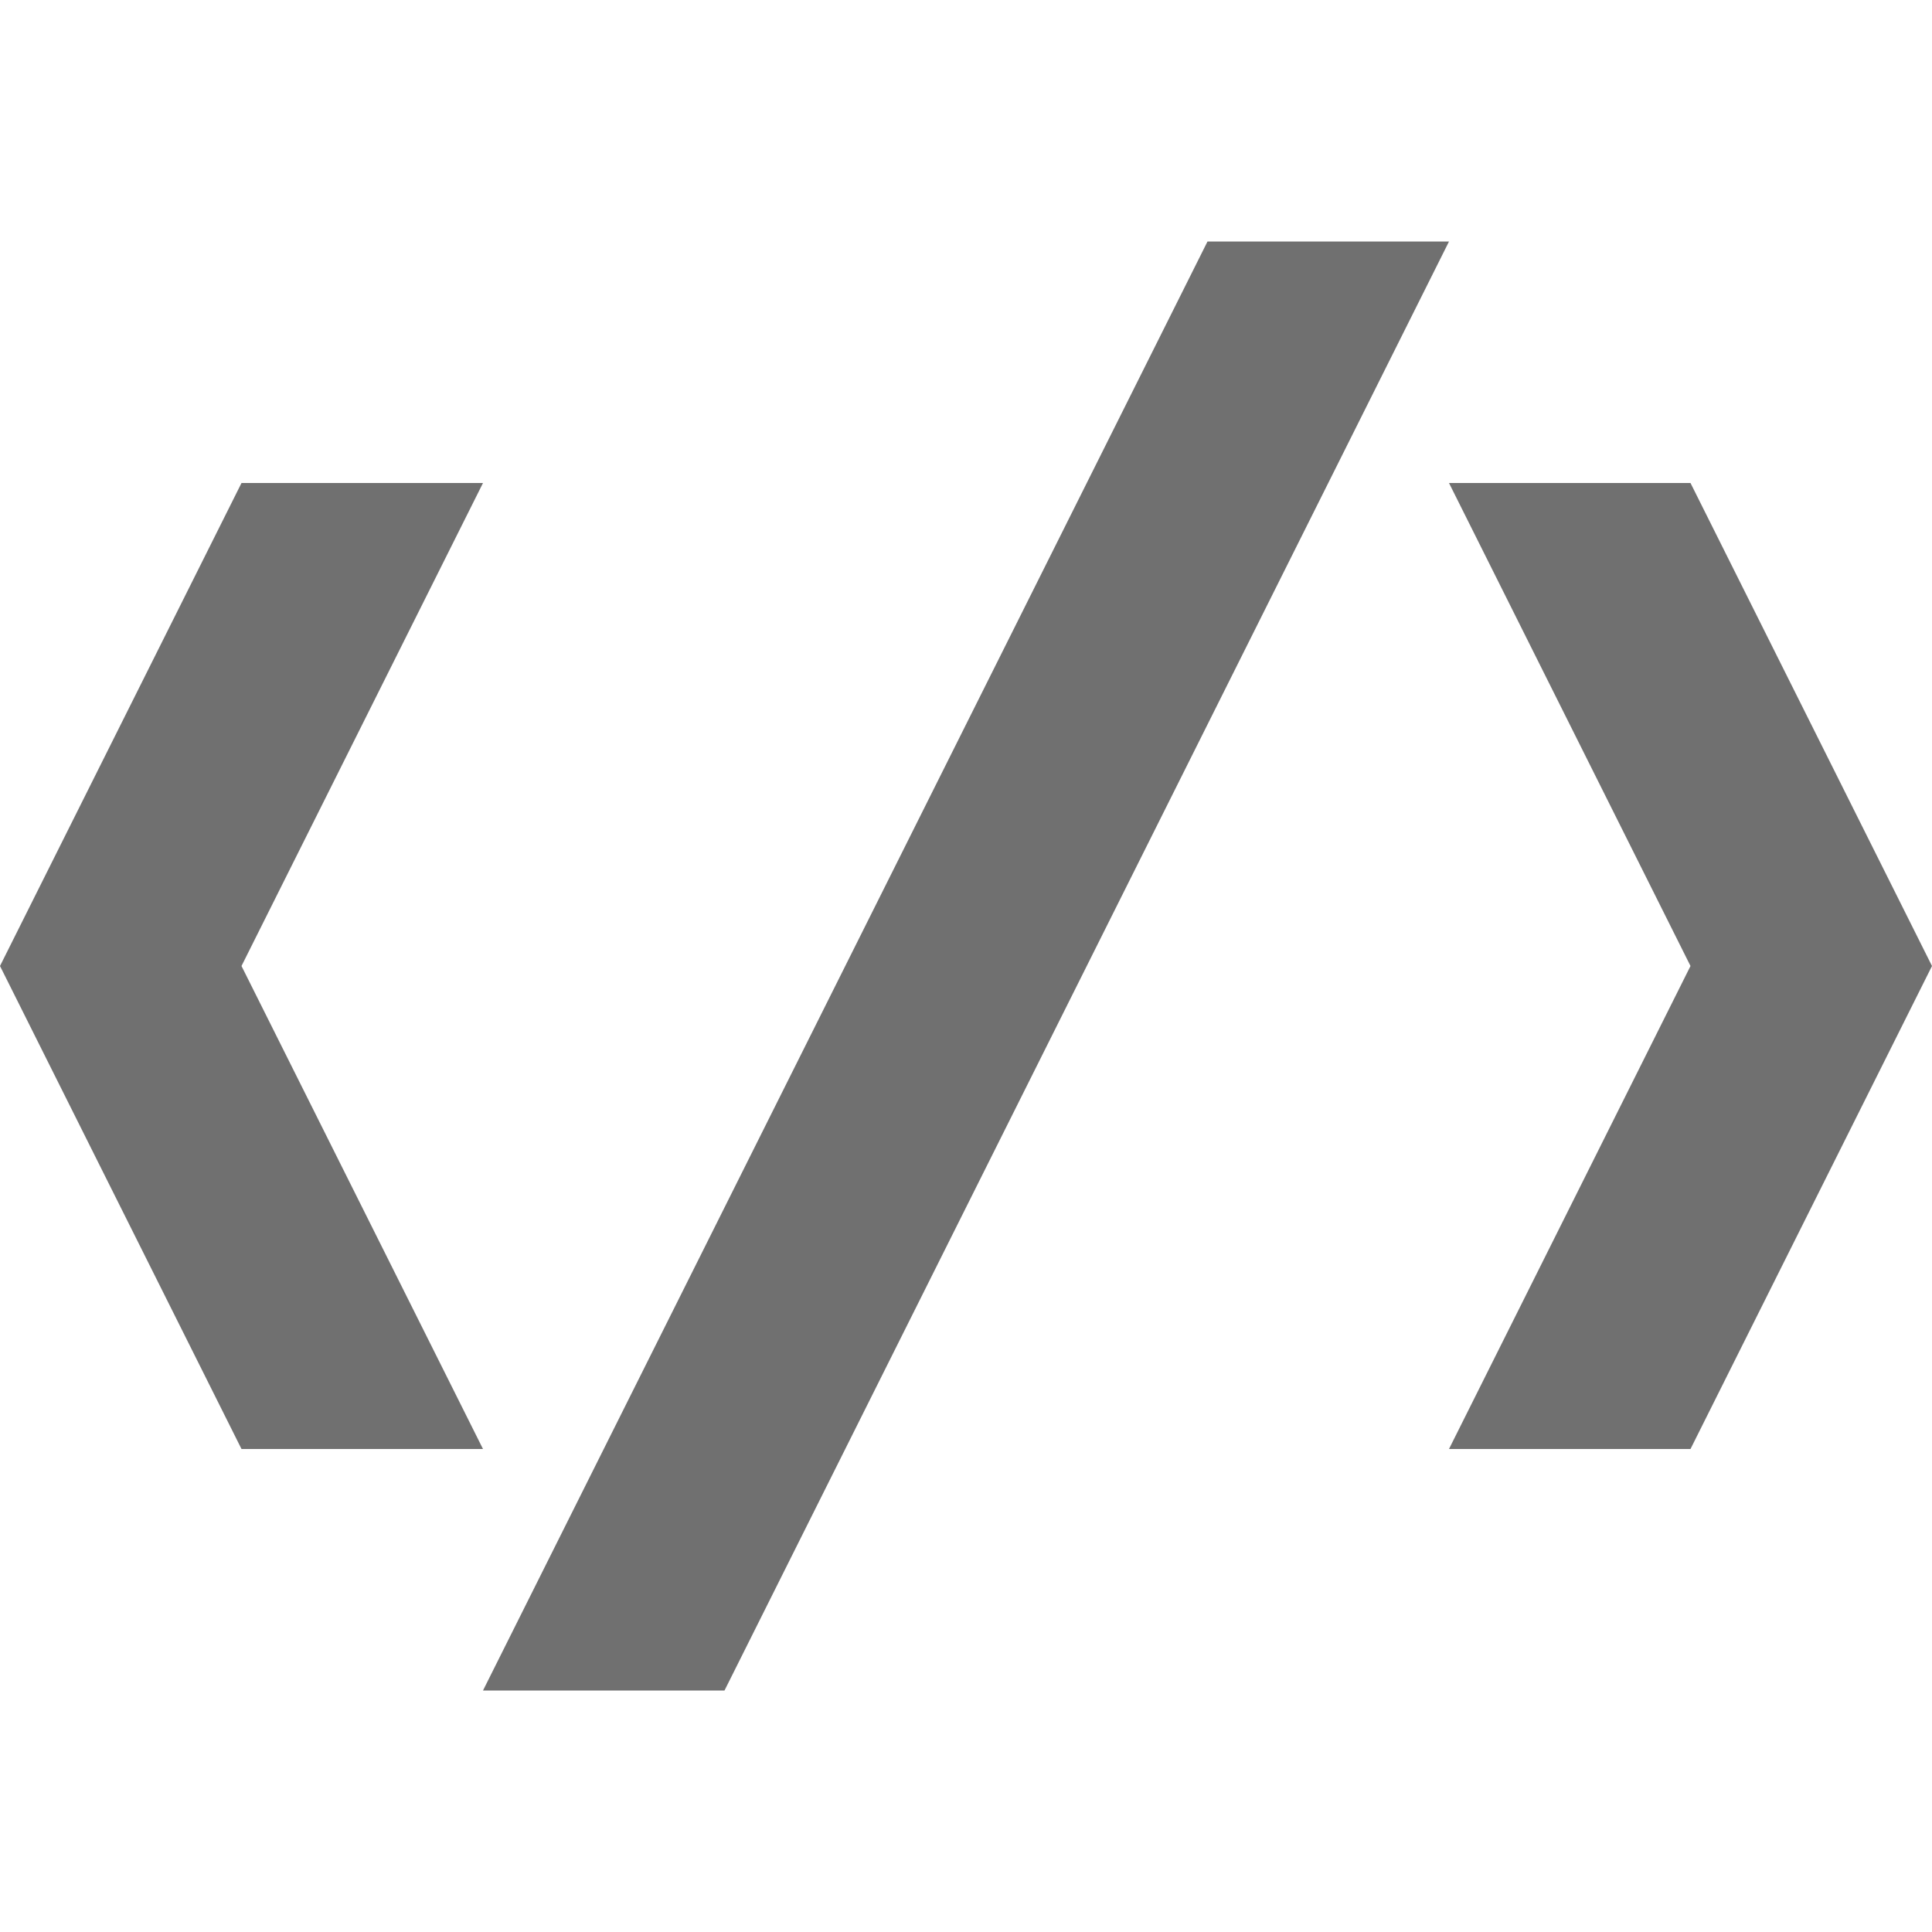 <?xml version="1.0" standalone="no"?><!DOCTYPE svg PUBLIC "-//W3C//DTD SVG 1.1//EN" "http://www.w3.org/Graphics/SVG/1.1/DTD/svg11.dtd"><svg t="1525001632802" class="icon" style="" viewBox="0 0 1024 1024" version="1.1" xmlns="http://www.w3.org/2000/svg" p-id="1057" xmlns:xlink="http://www.w3.org/1999/xlink" width="200" height="200"><defs><style type="text/css"></style></defs><path d="M640 128l-384 768 128 0 384-768-128 0zm-512 128l-128 256 128 256 128 0-128-256 128-256-128 0zm640 0l128 256-128 256 128 0 128-256-128-256-128 0z" p-id="1058" fill="#707070"></path></svg>
